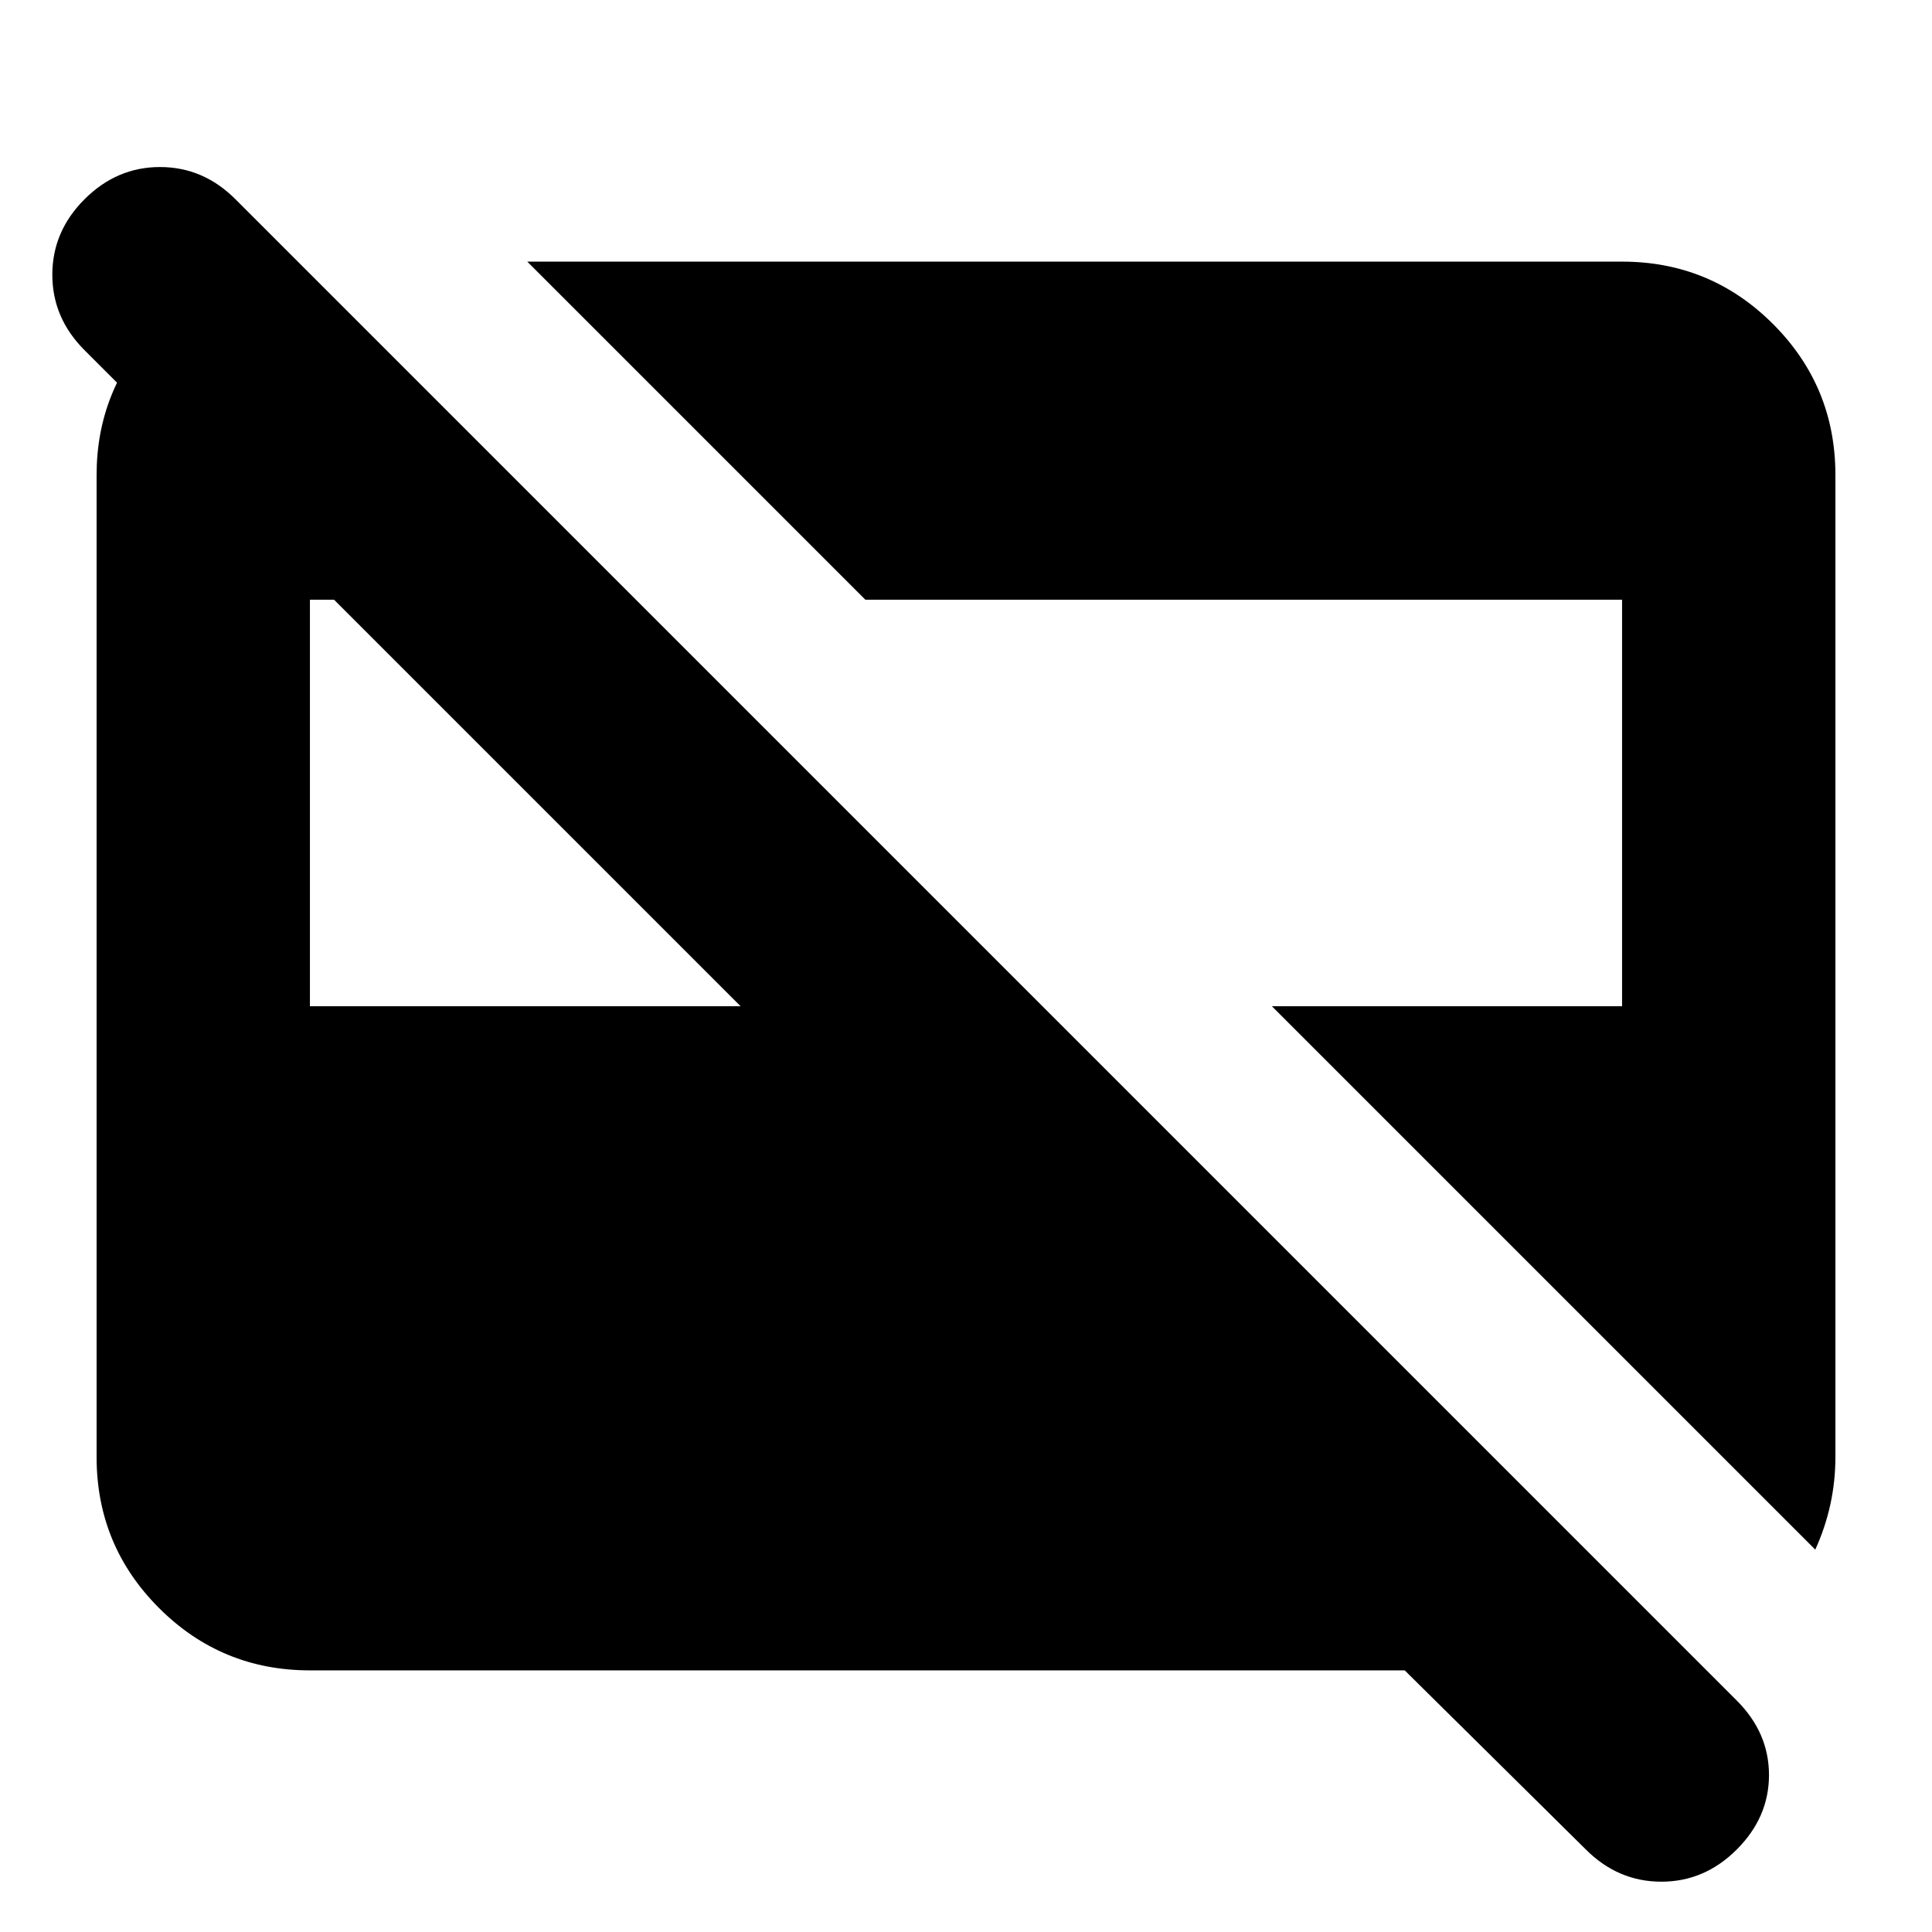 <svg xmlns="http://www.w3.org/2000/svg" height="24" viewBox="0 -960 960 960" width="24"><path d="M902-190 632-460h174v-202H430L262-830h544q44 0 75 31t31 75v488q0 12-2.5 23.5T902-190ZM154-460h214L166-662h-12v202ZM788-41l-90-89H154q-44 0-75-31t-31-75v-488q0-42 29-73t71-33l106 106H104l-62-62q-16-16-16-37.5T42-861q16-16 37.5-16t37.5 16l746 746q16 16 16 37t-16 37q-16 16-37.5 16T788-41Z"/></svg>